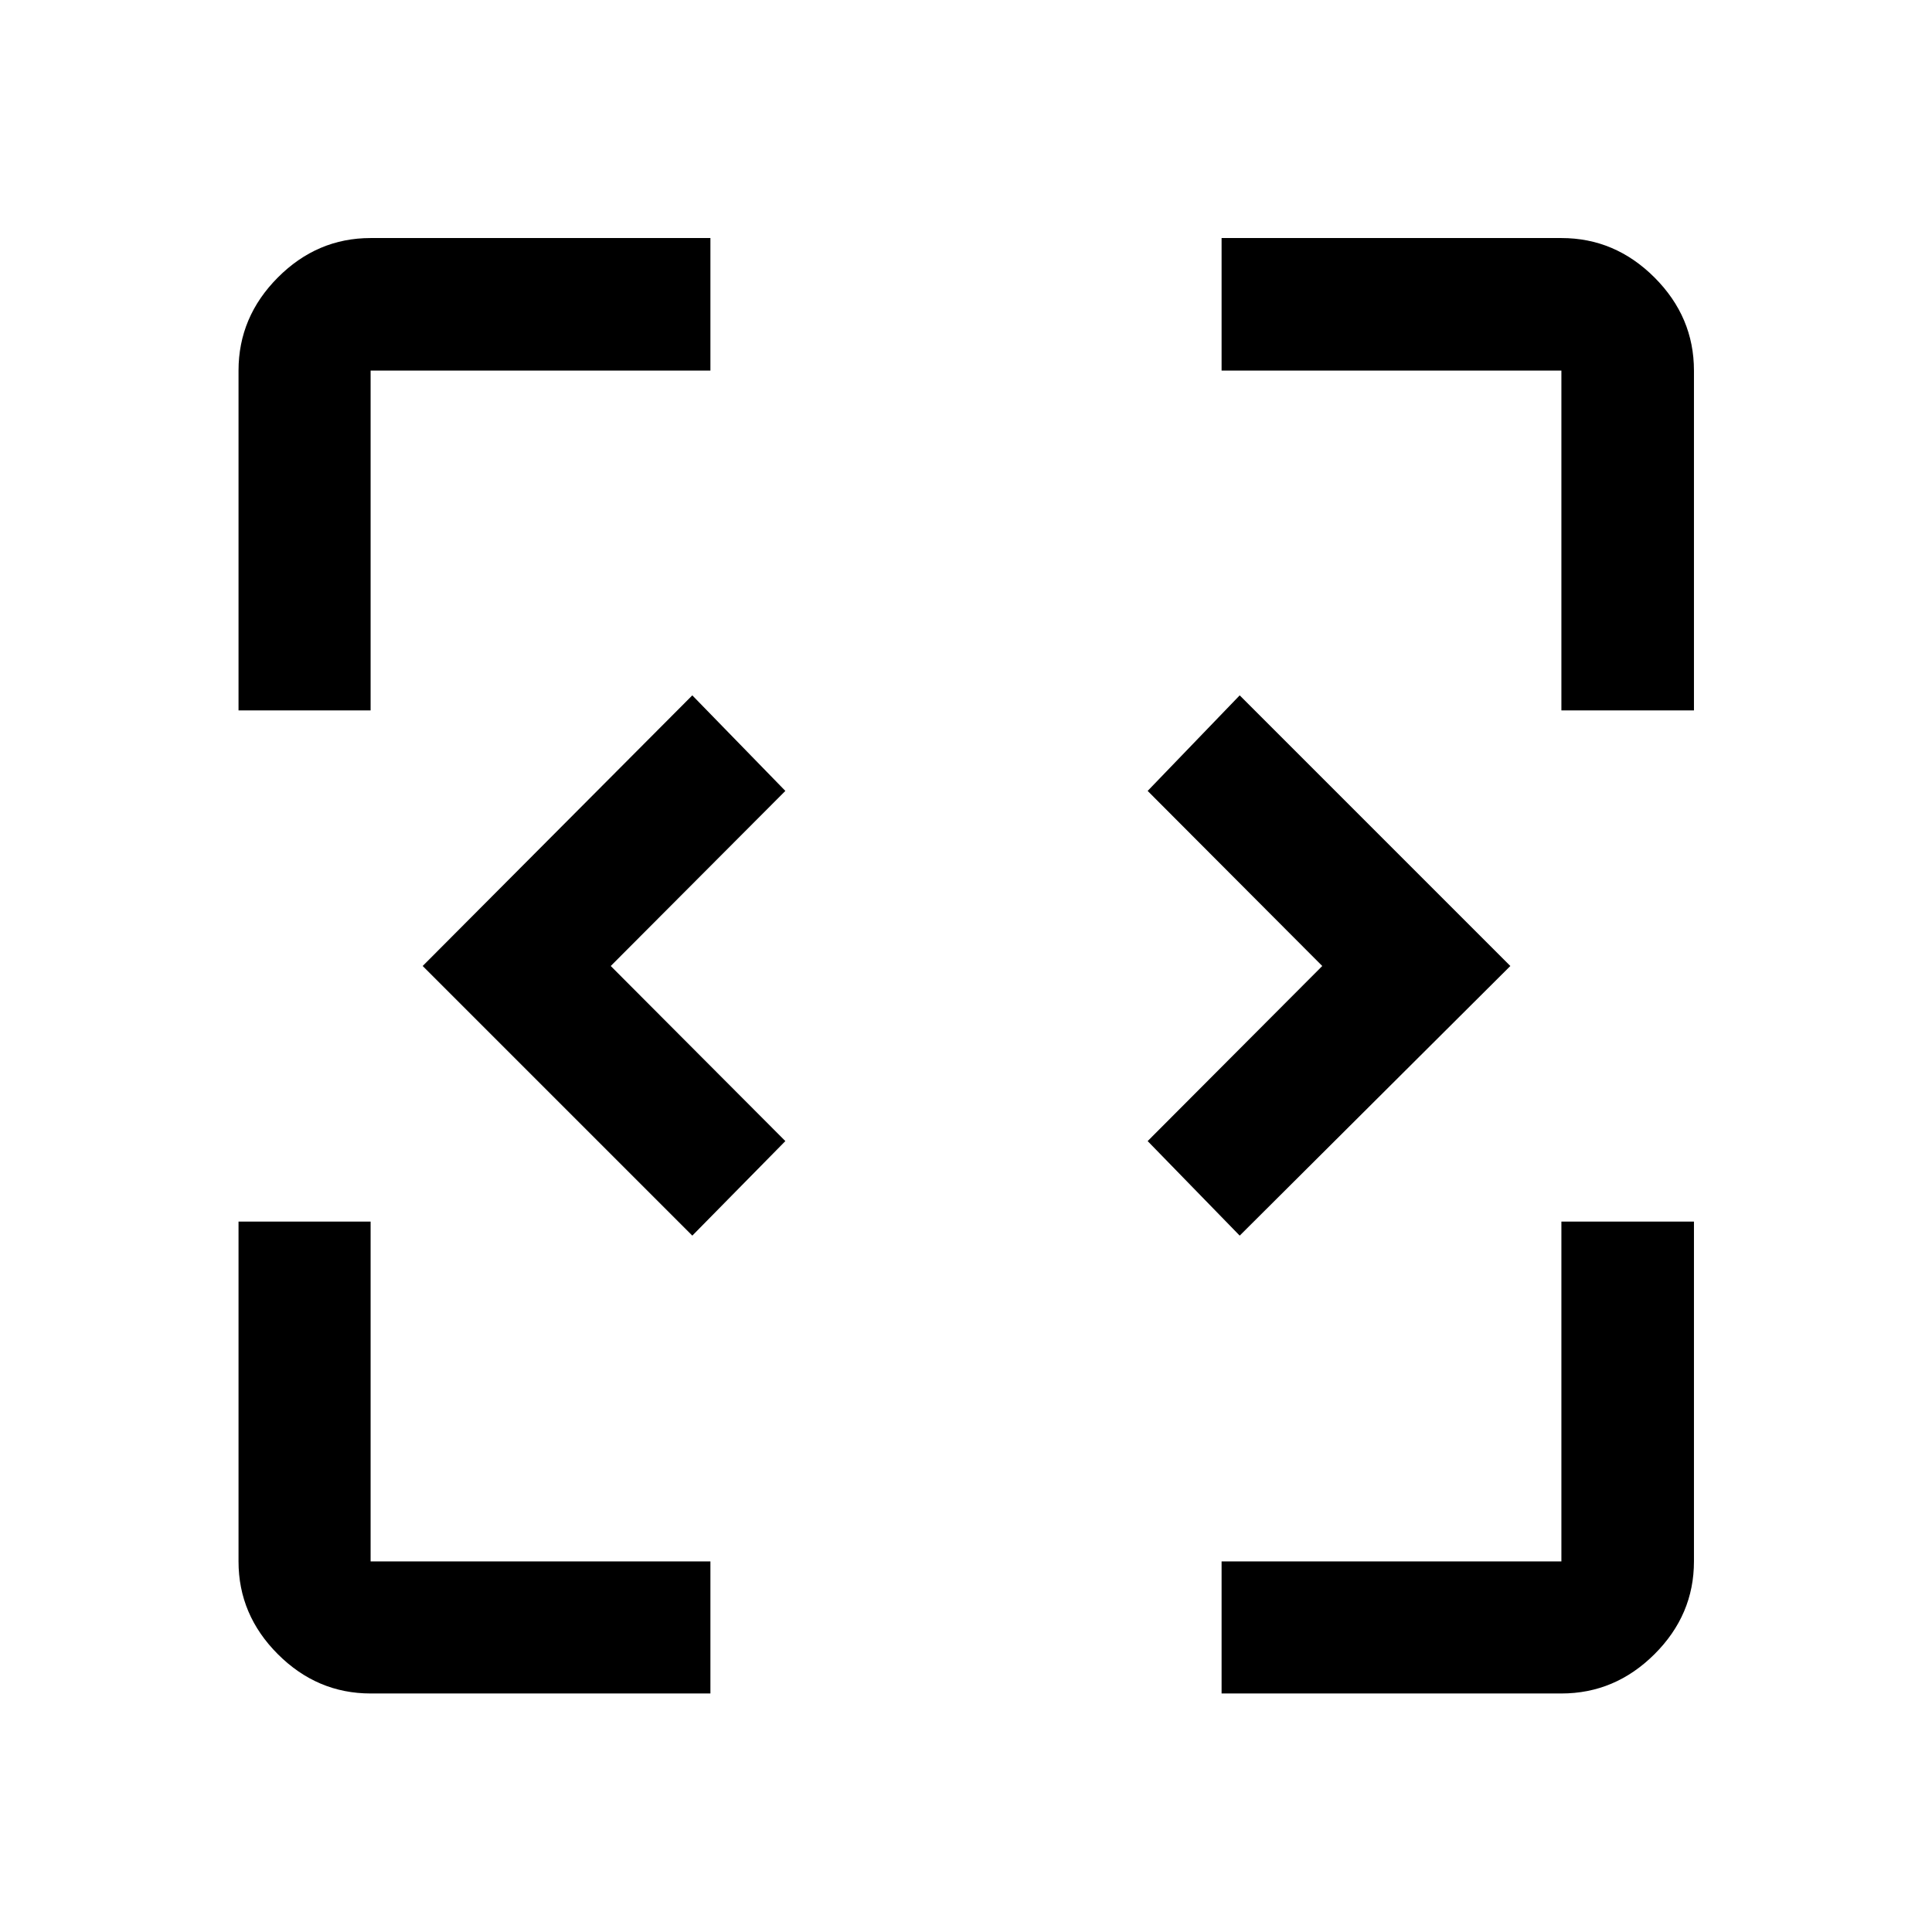 <svg xmlns="http://www.w3.org/2000/svg" height="48" viewBox="0 96 960 960" width="48"><path d="M184.152 937.478q-26.568 0-46.099-19.531-19.531-19.531-19.531-46.099V703h65.63v168.848H353v65.63H184.152Zm422.848 0v-65.63h168.848V703h65.87v168.848q0 26.568-19.602 46.099-19.602 19.531-46.268 19.531H607Zm-263-227.5L210.022 576 344 441.522 390.239 489l-86.761 87 86.761 87L344 709.978Zm272 0L570.261 663l86.761-87-86.761-87L616 441.522 750.478 576 616 709.978ZM118.522 449V280.152q0-26.666 19.531-46.268t46.099-19.602H353v65.87H184.152V449h-65.63Zm657.326 0V280.152H607v-65.87h168.848q26.666 0 46.268 19.602t19.602 46.268V449h-65.87Z"/></svg>
